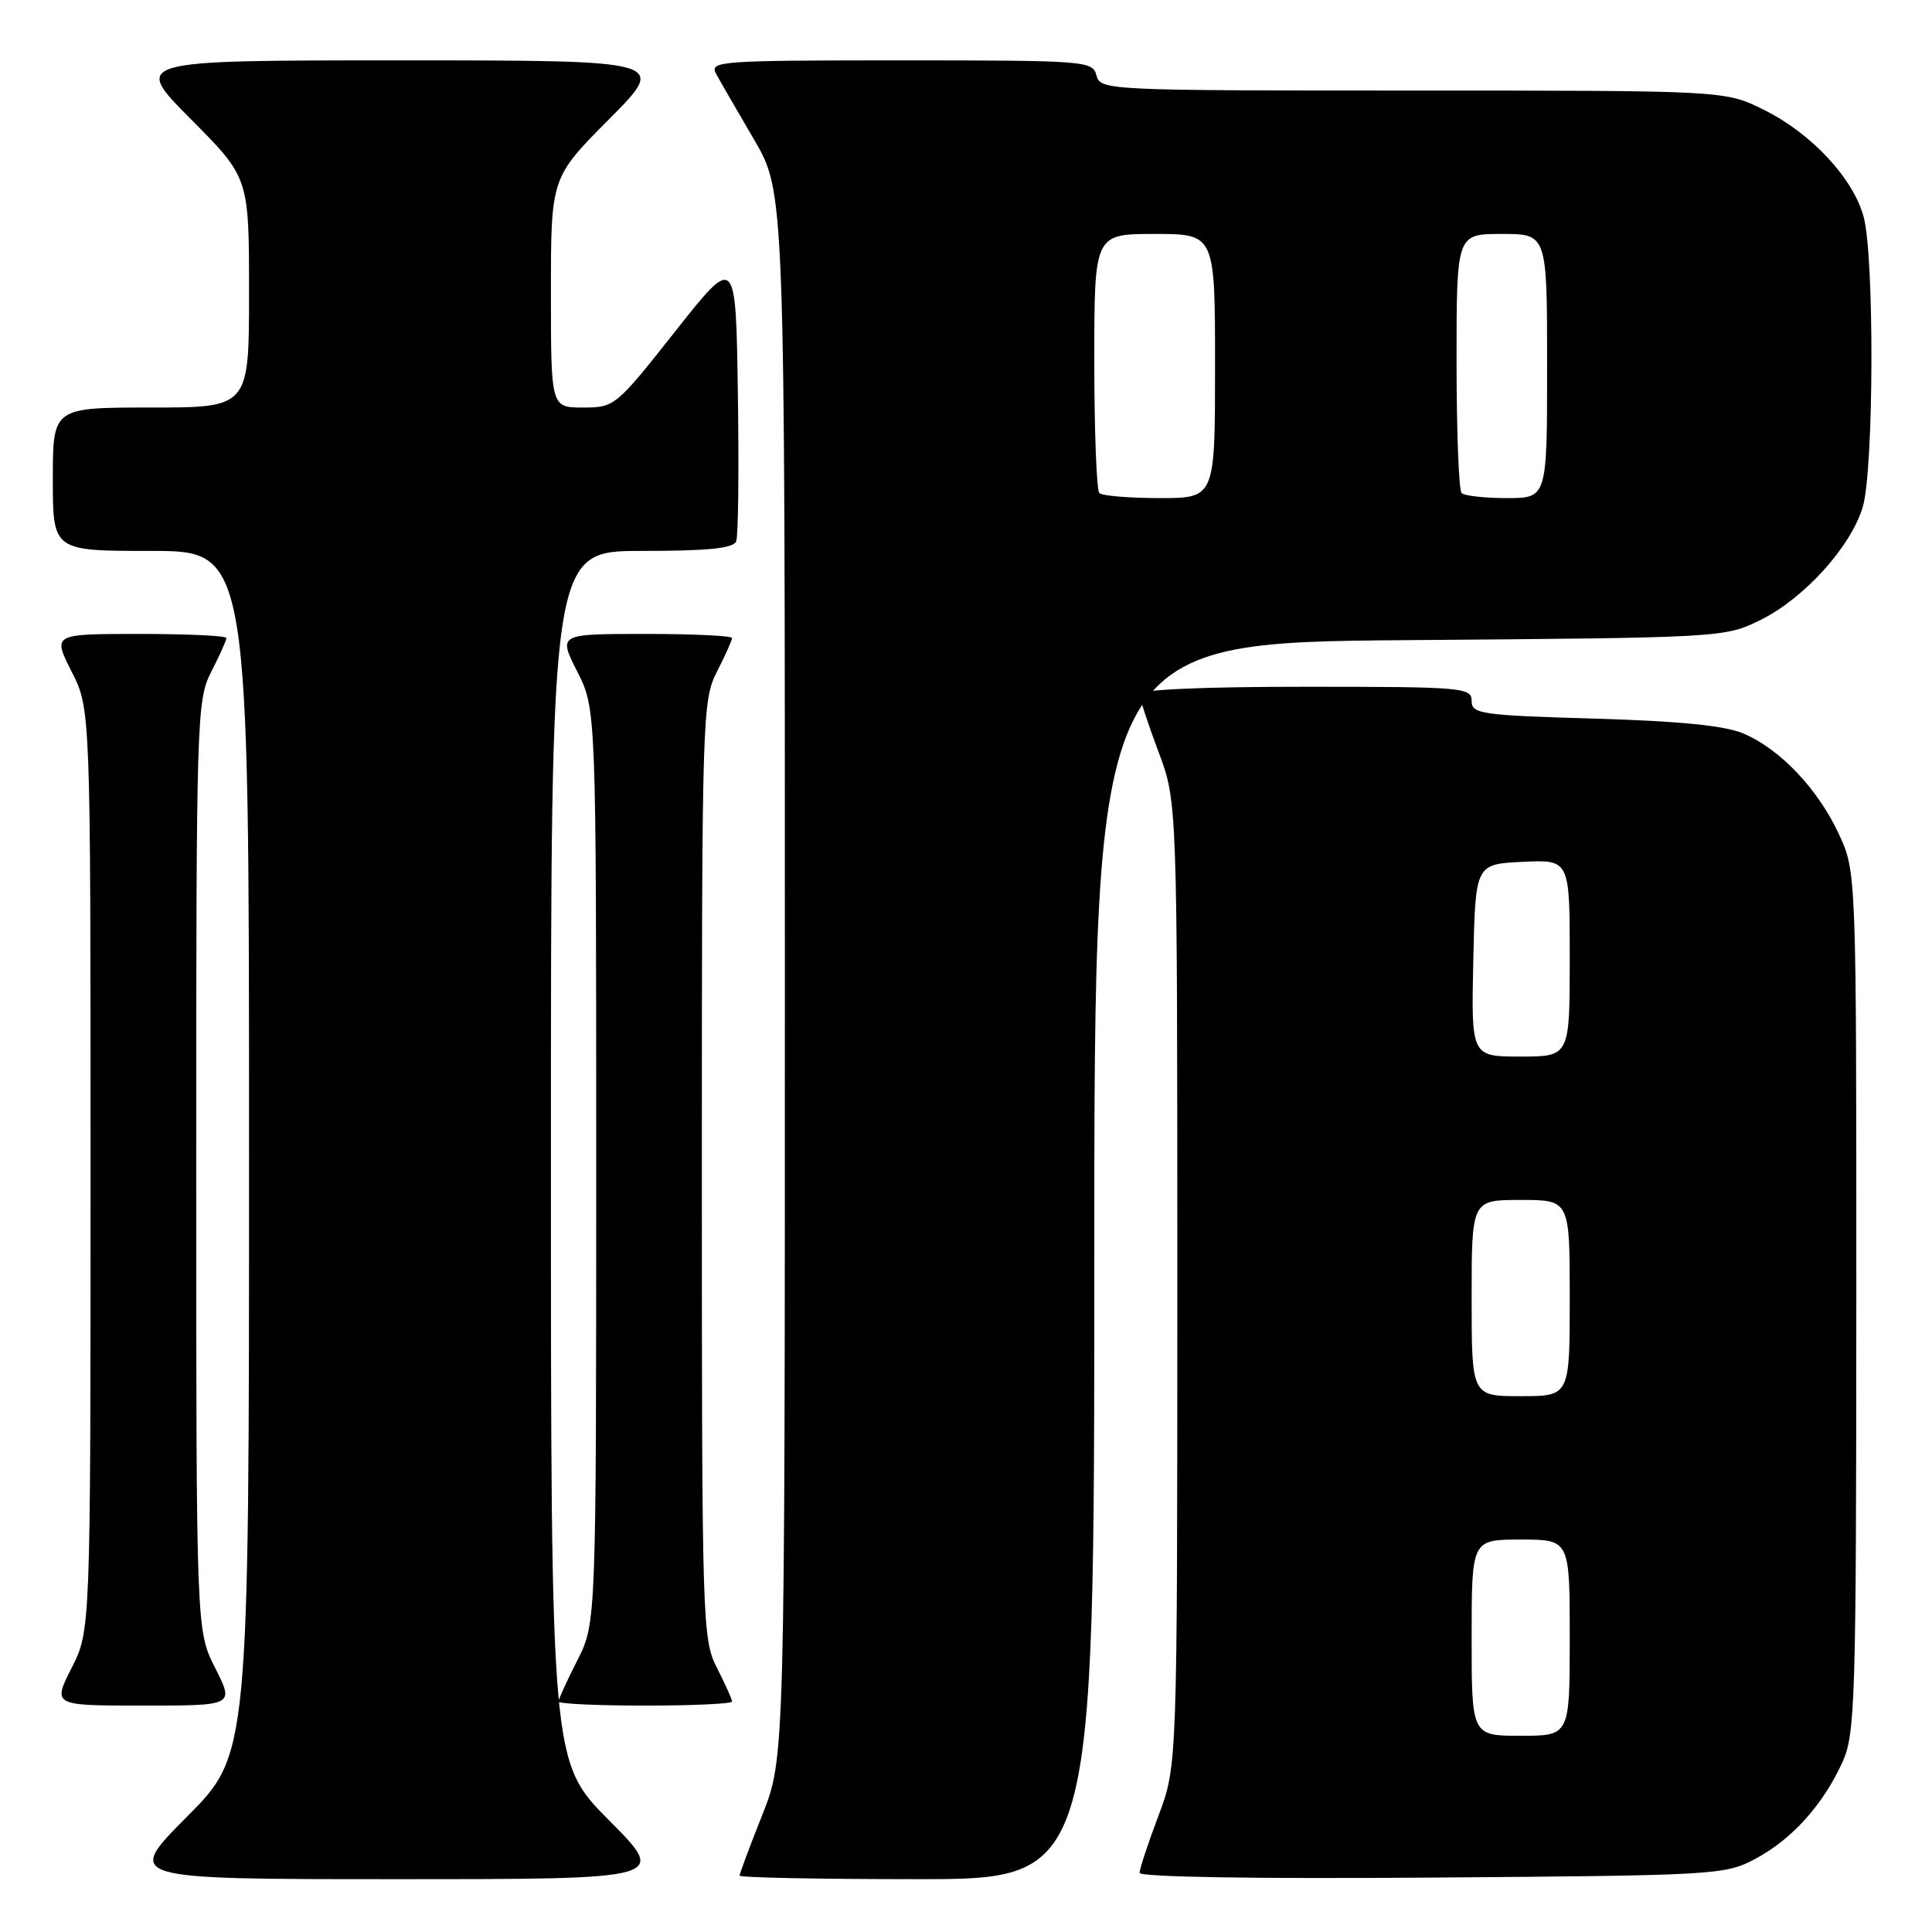 <?xml version="1.0" encoding="UTF-8" standalone="no"?>
<!DOCTYPE svg PUBLIC "-//W3C//DTD SVG 1.1//EN" "http://www.w3.org/Graphics/SVG/1.1/DTD/svg11.dtd" >
<svg xmlns="http://www.w3.org/2000/svg" xmlns:xlink="http://www.w3.org/1999/xlink" version="1.1" viewBox="0 0 256 256">
 <g >
 <path fill="currentColor"
d=" M 80.73 241.23 C 73.00 233.46 73.00 233.46 73.00 153.23 C 73.00 73.00 73.00 73.00 85.03 73.00 C 93.90 73.00 97.19 72.66 97.55 71.72 C 97.83 71.01 97.92 62.18 97.77 52.09 C 97.50 33.75 97.50 33.75 89.50 43.87 C 81.61 53.86 81.44 54.00 77.25 54.00 C 73.00 54.00 73.00 54.00 73.00 38.77 C 73.00 23.54 73.00 23.54 80.73 15.77 C 88.45 8.00 88.45 8.00 53.00 8.00 C 17.55 8.00 17.55 8.00 25.27 15.77 C 33.00 23.54 33.00 23.54 33.00 38.77 C 33.00 54.00 33.00 54.00 20.00 54.00 C 7.00 54.00 7.00 54.00 7.00 63.50 C 7.00 73.00 7.00 73.00 20.00 73.00 C 33.00 73.00 33.00 73.00 33.00 152.73 C 33.00 232.46 33.00 232.46 24.77 240.73 C 16.54 249.00 16.54 249.00 52.50 249.00 C 88.45 249.00 88.45 249.00 80.73 241.23 Z  M 145.00 167.07 C 145.00 85.14 145.00 85.14 186.75 84.82 C 228.16 84.50 228.54 84.48 233.24 82.17 C 239.04 79.31 245.24 72.47 246.82 67.19 C 248.30 62.27 248.38 33.89 246.93 28.68 C 245.51 23.57 240.02 17.68 233.74 14.56 C 228.61 12.00 228.61 12.00 187.21 12.00 C 146.65 12.00 145.80 11.96 145.29 10.00 C 144.78 8.07 143.93 8.00 119.35 8.00 C 95.45 8.00 93.99 8.10 94.87 9.75 C 95.39 10.71 97.66 14.64 99.91 18.48 C 104.00 25.47 104.00 25.47 104.00 129.21 C 104.00 232.95 104.00 232.95 101.00 240.50 C 99.35 244.65 98.00 248.27 98.00 248.53 C 98.00 248.79 108.57 249.00 121.50 249.00 C 145.00 249.00 145.00 249.00 145.00 167.07 Z  M 232.62 246.29 C 237.44 243.72 241.57 239.13 244.13 233.50 C 245.83 229.78 245.96 225.52 245.97 172.50 C 245.98 115.50 245.98 115.50 243.64 110.48 C 240.86 104.51 235.90 99.29 231.03 97.20 C 228.56 96.15 222.61 95.55 211.25 95.22 C 196.21 94.78 195.00 94.60 195.00 92.87 C 195.00 91.10 193.82 91.00 173.00 91.00 C 159.34 91.00 151.00 91.37 151.00 91.98 C 151.00 92.51 152.12 95.94 153.50 99.60 C 156.00 106.24 156.00 106.24 156.00 170.10 C 156.00 233.95 156.00 233.95 153.50 240.60 C 152.12 244.25 151.00 247.65 151.00 248.16 C 151.00 248.72 166.47 248.97 189.75 248.79 C 227.51 248.51 228.61 248.44 232.62 246.29 Z  M 28.52 221.03 C 26.00 216.07 26.00 216.07 26.00 154.49 C 26.00 94.89 26.06 92.79 28.00 89.00 C 29.10 86.84 30.00 84.84 30.00 84.54 C 30.00 84.24 24.82 84.00 18.48 84.00 C 6.97 84.00 6.97 84.00 9.48 88.97 C 12.00 93.93 12.00 93.93 12.00 155.00 C 12.00 216.07 12.00 216.07 9.48 221.03 C 6.97 226.00 6.97 226.00 19.00 226.00 C 31.03 226.00 31.03 226.00 28.52 221.03 Z  M 97.00 225.46 C 97.00 225.16 96.10 223.16 95.00 221.00 C 93.06 217.20 93.00 215.11 93.00 155.00 C 93.00 94.89 93.06 92.80 95.00 89.00 C 96.10 86.84 97.00 84.84 97.00 84.54 C 97.00 84.24 91.82 84.00 85.48 84.00 C 73.97 84.00 73.97 84.00 76.48 88.97 C 79.00 93.93 79.00 93.93 79.00 154.50 C 79.00 215.07 79.00 215.07 76.50 220.00 C 75.12 222.71 74.00 225.17 74.00 225.47 C 74.00 225.76 79.17 226.00 85.50 226.00 C 91.83 226.00 97.00 225.76 97.00 225.46 Z  M 145.67 65.33 C 145.30 64.97 145.00 57.09 145.00 47.83 C 145.00 31.00 145.00 31.00 153.00 31.00 C 161.00 31.00 161.00 31.00 161.00 48.50 C 161.00 66.00 161.00 66.00 153.67 66.00 C 149.63 66.00 146.03 65.70 145.67 65.33 Z  M 193.67 65.33 C 193.30 64.97 193.00 57.09 193.00 47.83 C 193.00 31.00 193.00 31.00 199.00 31.00 C 205.00 31.00 205.00 31.00 205.00 48.50 C 205.00 66.00 205.00 66.00 199.67 66.00 C 196.73 66.00 194.03 65.70 193.67 65.33 Z  M 195.00 217.00 C 195.00 204.00 195.00 204.00 201.50 204.00 C 208.00 204.00 208.00 204.00 208.00 217.00 C 208.00 230.00 208.00 230.00 201.50 230.00 C 195.00 230.00 195.00 230.00 195.00 217.00 Z  M 195.00 172.00 C 195.00 159.00 195.00 159.00 201.50 159.00 C 208.00 159.00 208.00 159.00 208.00 172.00 C 208.00 185.00 208.00 185.00 201.50 185.00 C 195.00 185.00 195.00 185.00 195.00 172.00 Z  M 195.22 127.25 C 195.50 114.50 195.50 114.50 201.75 114.20 C 208.00 113.90 208.00 113.90 208.00 126.95 C 208.00 140.00 208.00 140.00 201.47 140.00 C 194.94 140.00 194.94 140.00 195.22 127.25 Z "/>
</g>
</svg>